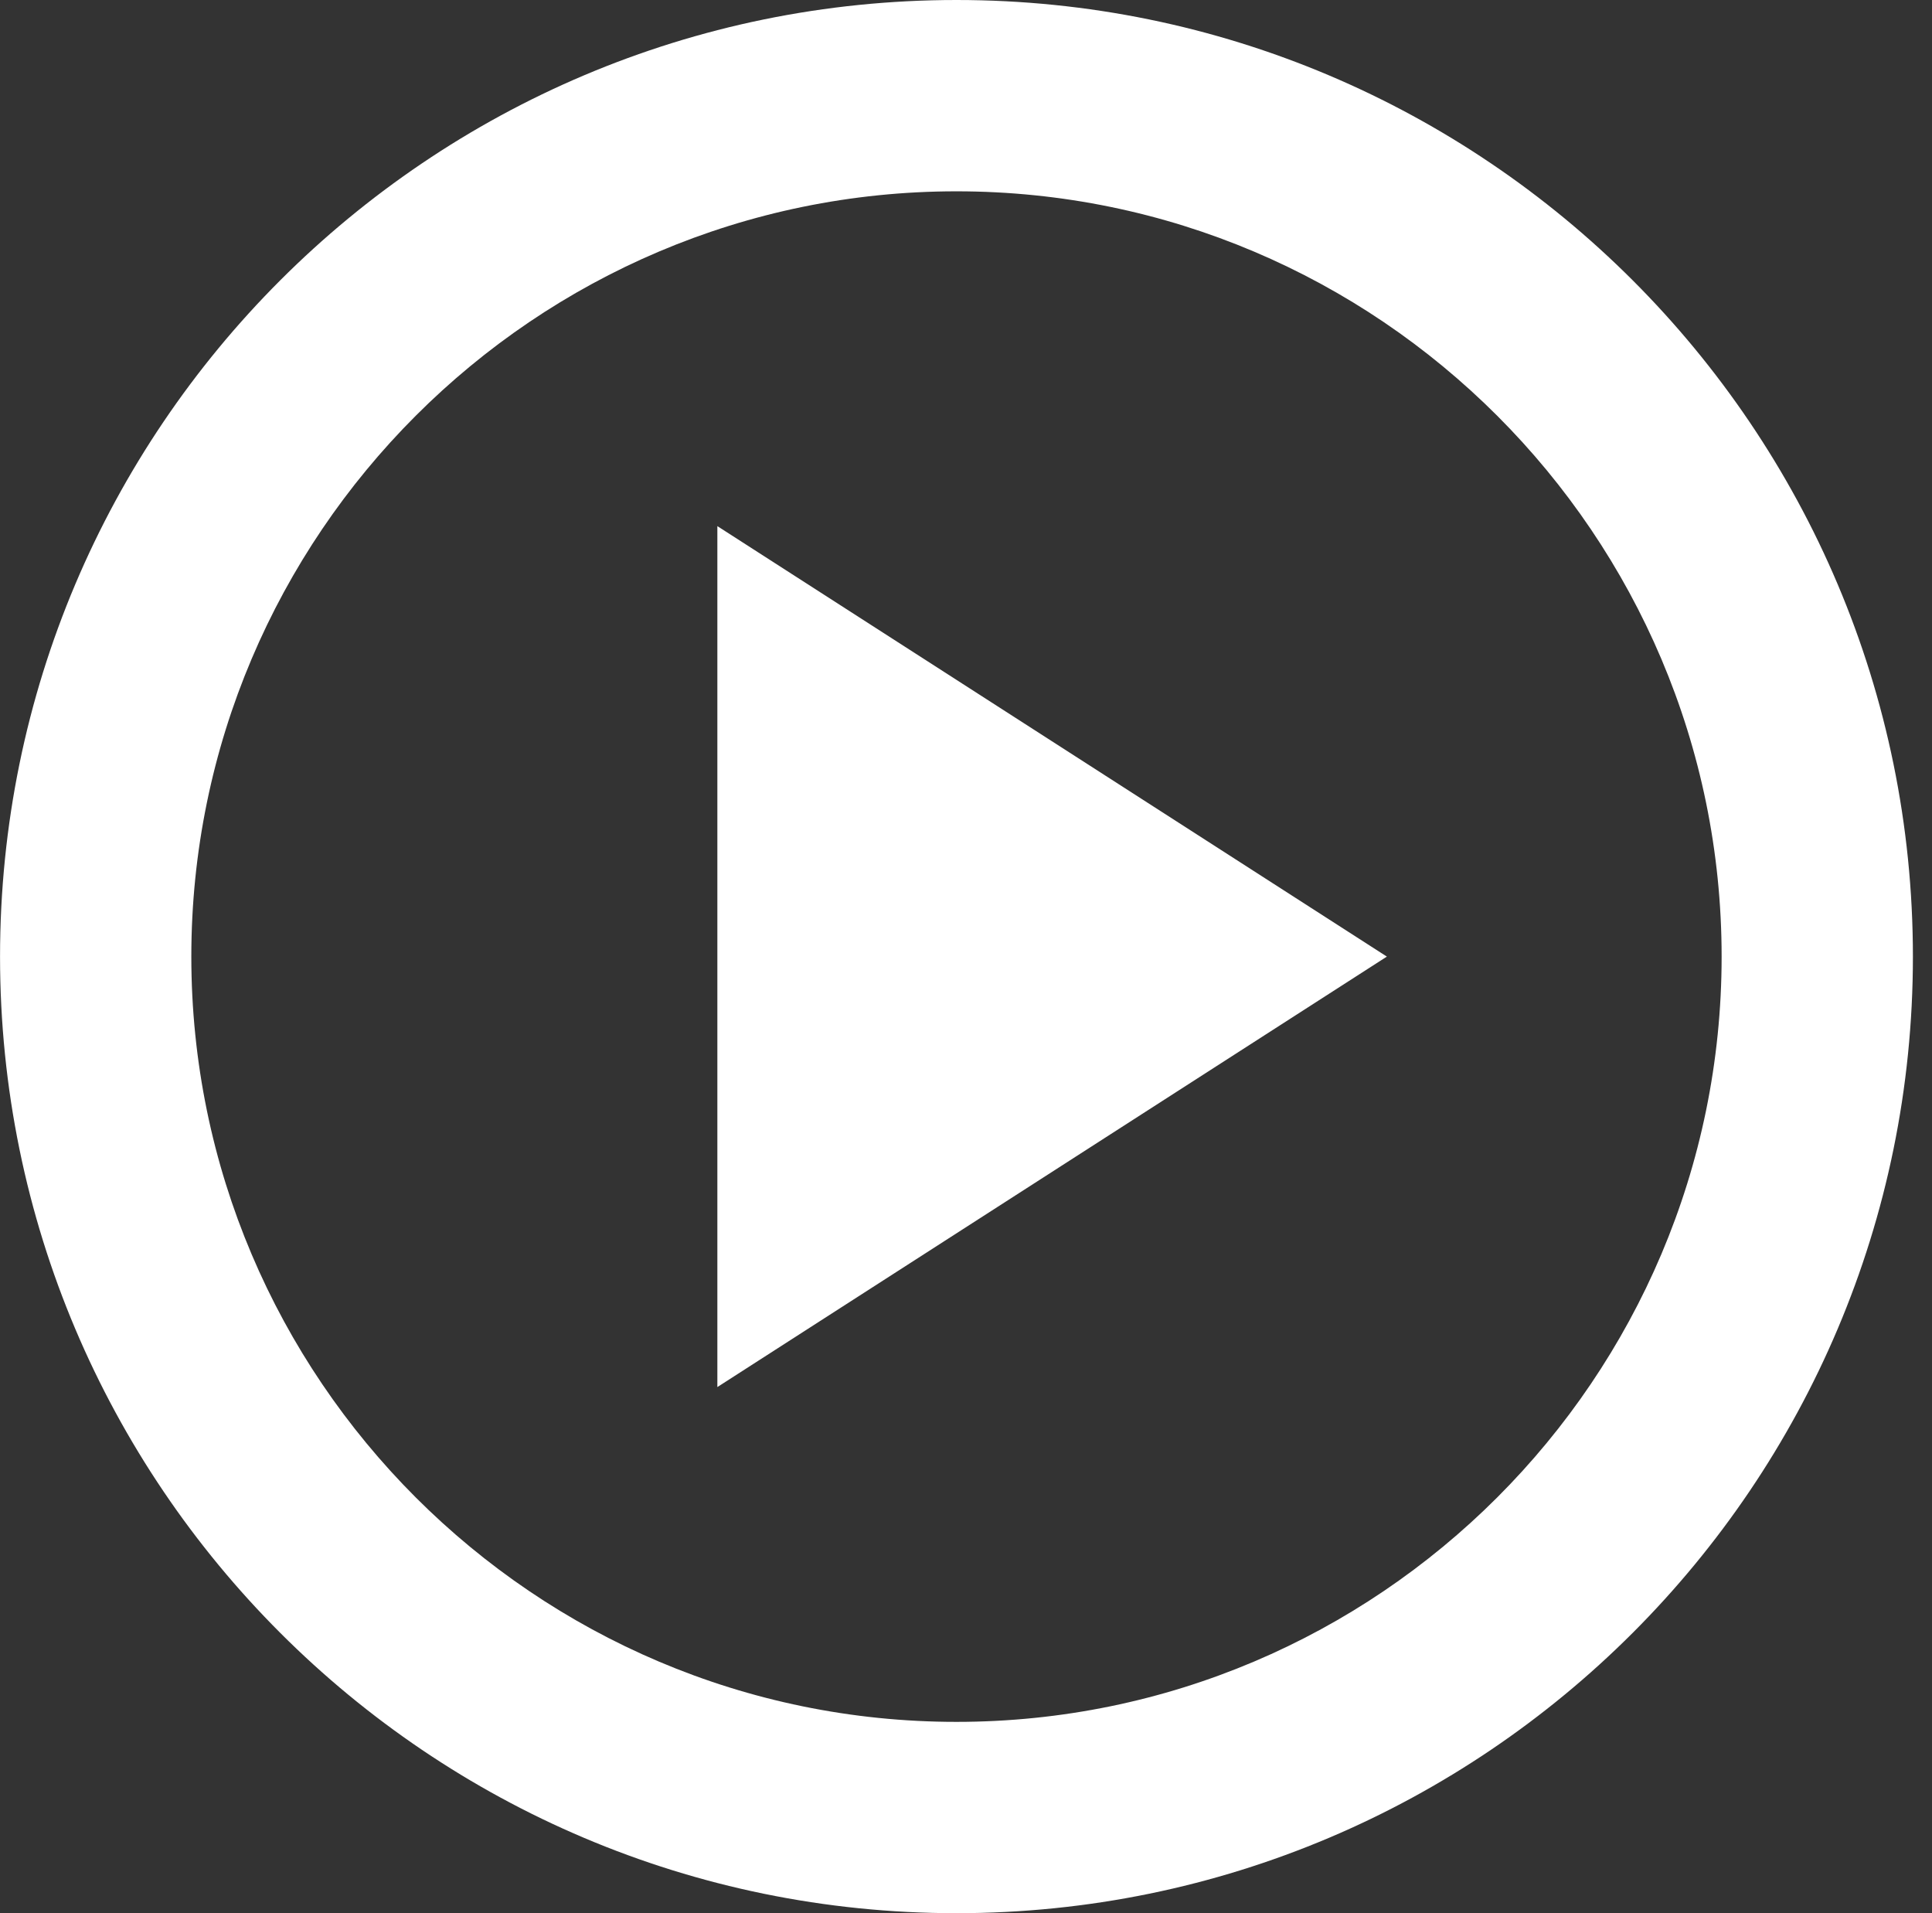 <svg width="101" height="100" viewBox="0 0 101 100" fill="none" xmlns="http://www.w3.org/2000/svg">
<rect x="0" y="0" width="101" height="100" fill="#333333" stroke="none"/>
<path d="M50.002 0C22.402 0 0.002 22.4 0.002 50C0.002 77.6 22.402 100 50.002 100C77.602 100 100.002 77.6 100.002 50C100.002 22.4 77.602 0 50.002 0ZM50.002 90C27.952 90 10.002 72.05 10.002 50C10.002 27.95 27.952 10 50.002 10C72.052 10 90.002 27.95 90.002 50C90.002 72.05 72.052 90 50.002 90ZM37.502 72.5L72.502 50L37.502 27.5V72.5Z" fill="white"/>
</svg>
